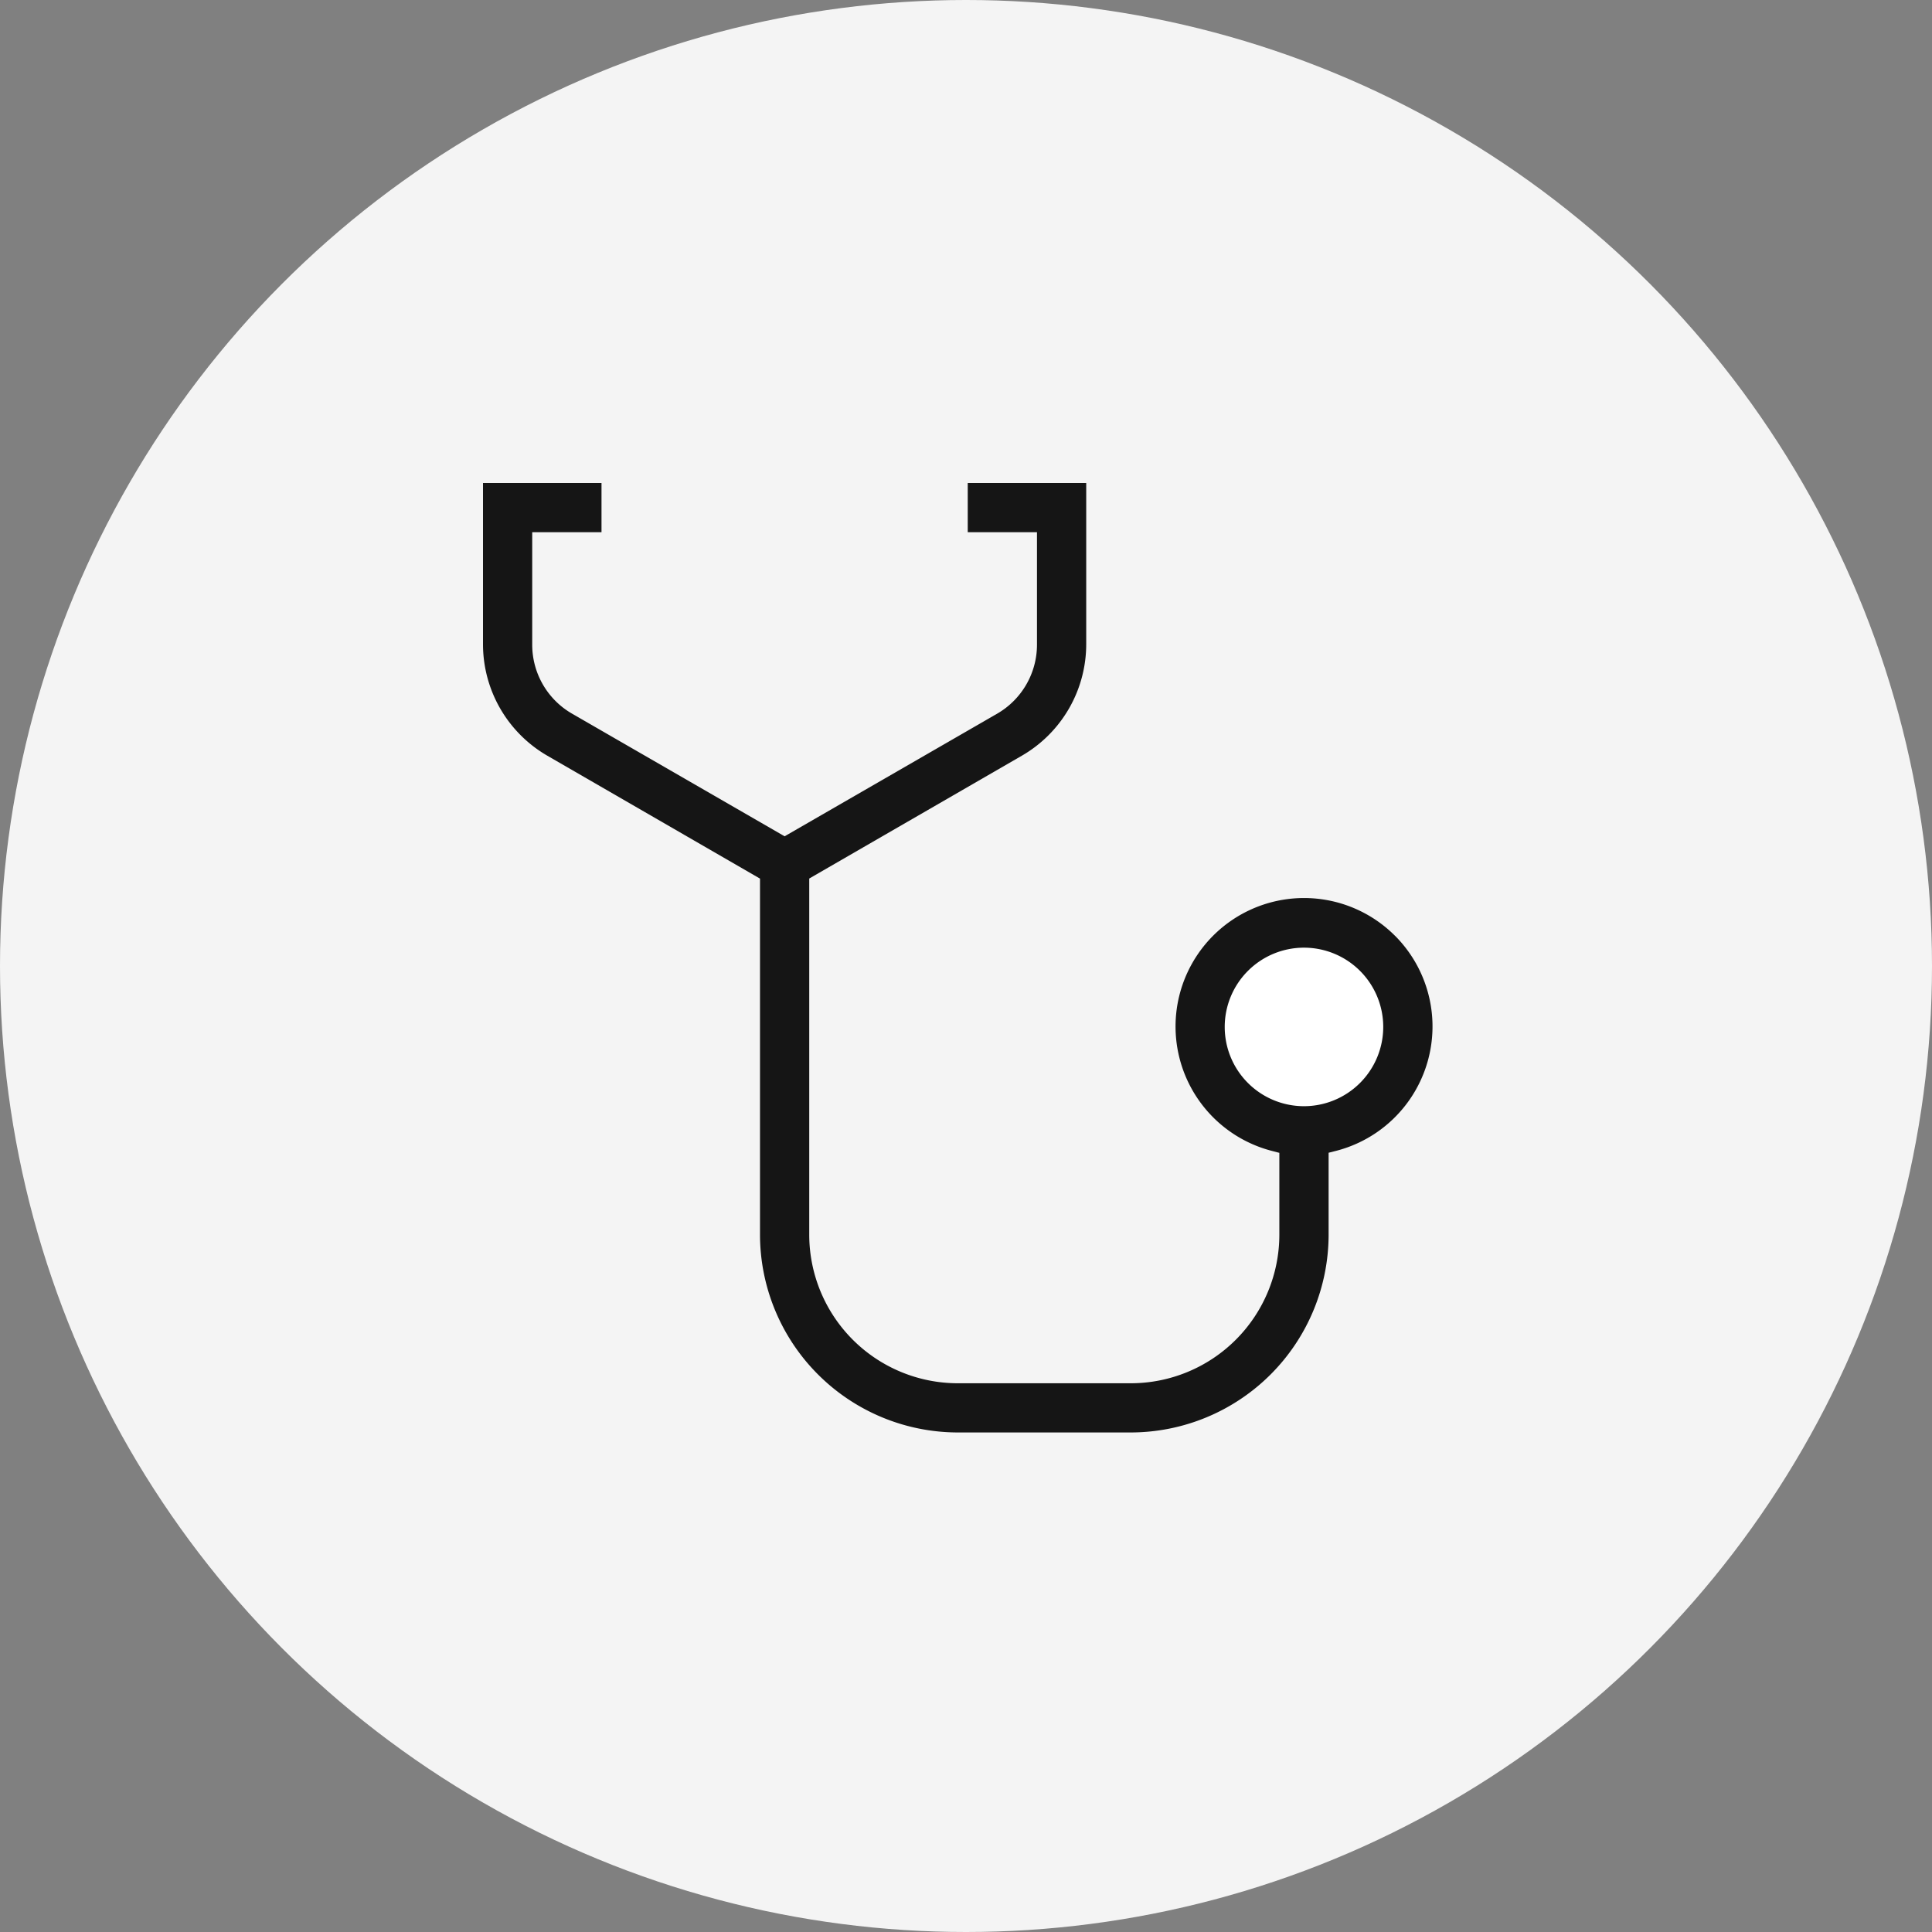 <svg xmlns="http://www.w3.org/2000/svg" width="80" height="80" viewBox="0 0 80 80">
  <rect x="0" y="0" width="80" height="80" fill="#808080" stroke="none"/>
  <g id="グループ_2599" data-name="グループ 2599" transform="translate(-14)">
    <circle id="楕円形_6" data-name="楕円形 6" cx="40" cy="40" r="40" transform="translate(14)" fill="#f4f4f4"/>
    <g id="icon" transform="translate(34 20)">
      <circle id="楕円形_89" data-name="楕円形 89" cx="4.5" cy="4.5" r="4.5" transform="translate(30 18)" fill="#fff"/>
      <path id="パス_5184" data-name="パス 5184" d="M37.771,18.756a5.32,5.32,0,1,0-5.106,8.9l.31.081v3.391a6.155,6.155,0,0,1-6.148,6.15H19.658a6.156,6.156,0,0,1-6.149-6.15V16.378l8.809-5.089a5.335,5.335,0,0,0,2.66-4.608V0H20.072V2.038h2.867V6.7A3.3,3.3,0,0,1,21.3,9.546l-8.81,5.083-.093-.053L3.679,9.546A3.293,3.293,0,0,1,2.038,6.7V2.038H4.907V0H0V6.684A5.333,5.333,0,0,0,2.66,11.29l8.81,5.091V31.127a8.2,8.2,0,0,0,8.188,8.188h7.169a8.2,8.2,0,0,0,8.188-8.188V27.733l.311-.079a5.319,5.319,0,0,0,2.445-8.9m-3.776,7.051a3.282,3.282,0,1,1,3.282-3.282,3.284,3.284,0,0,1-3.282,3.282" fill="#151515"/>
    </g>
  </g>
</svg>
